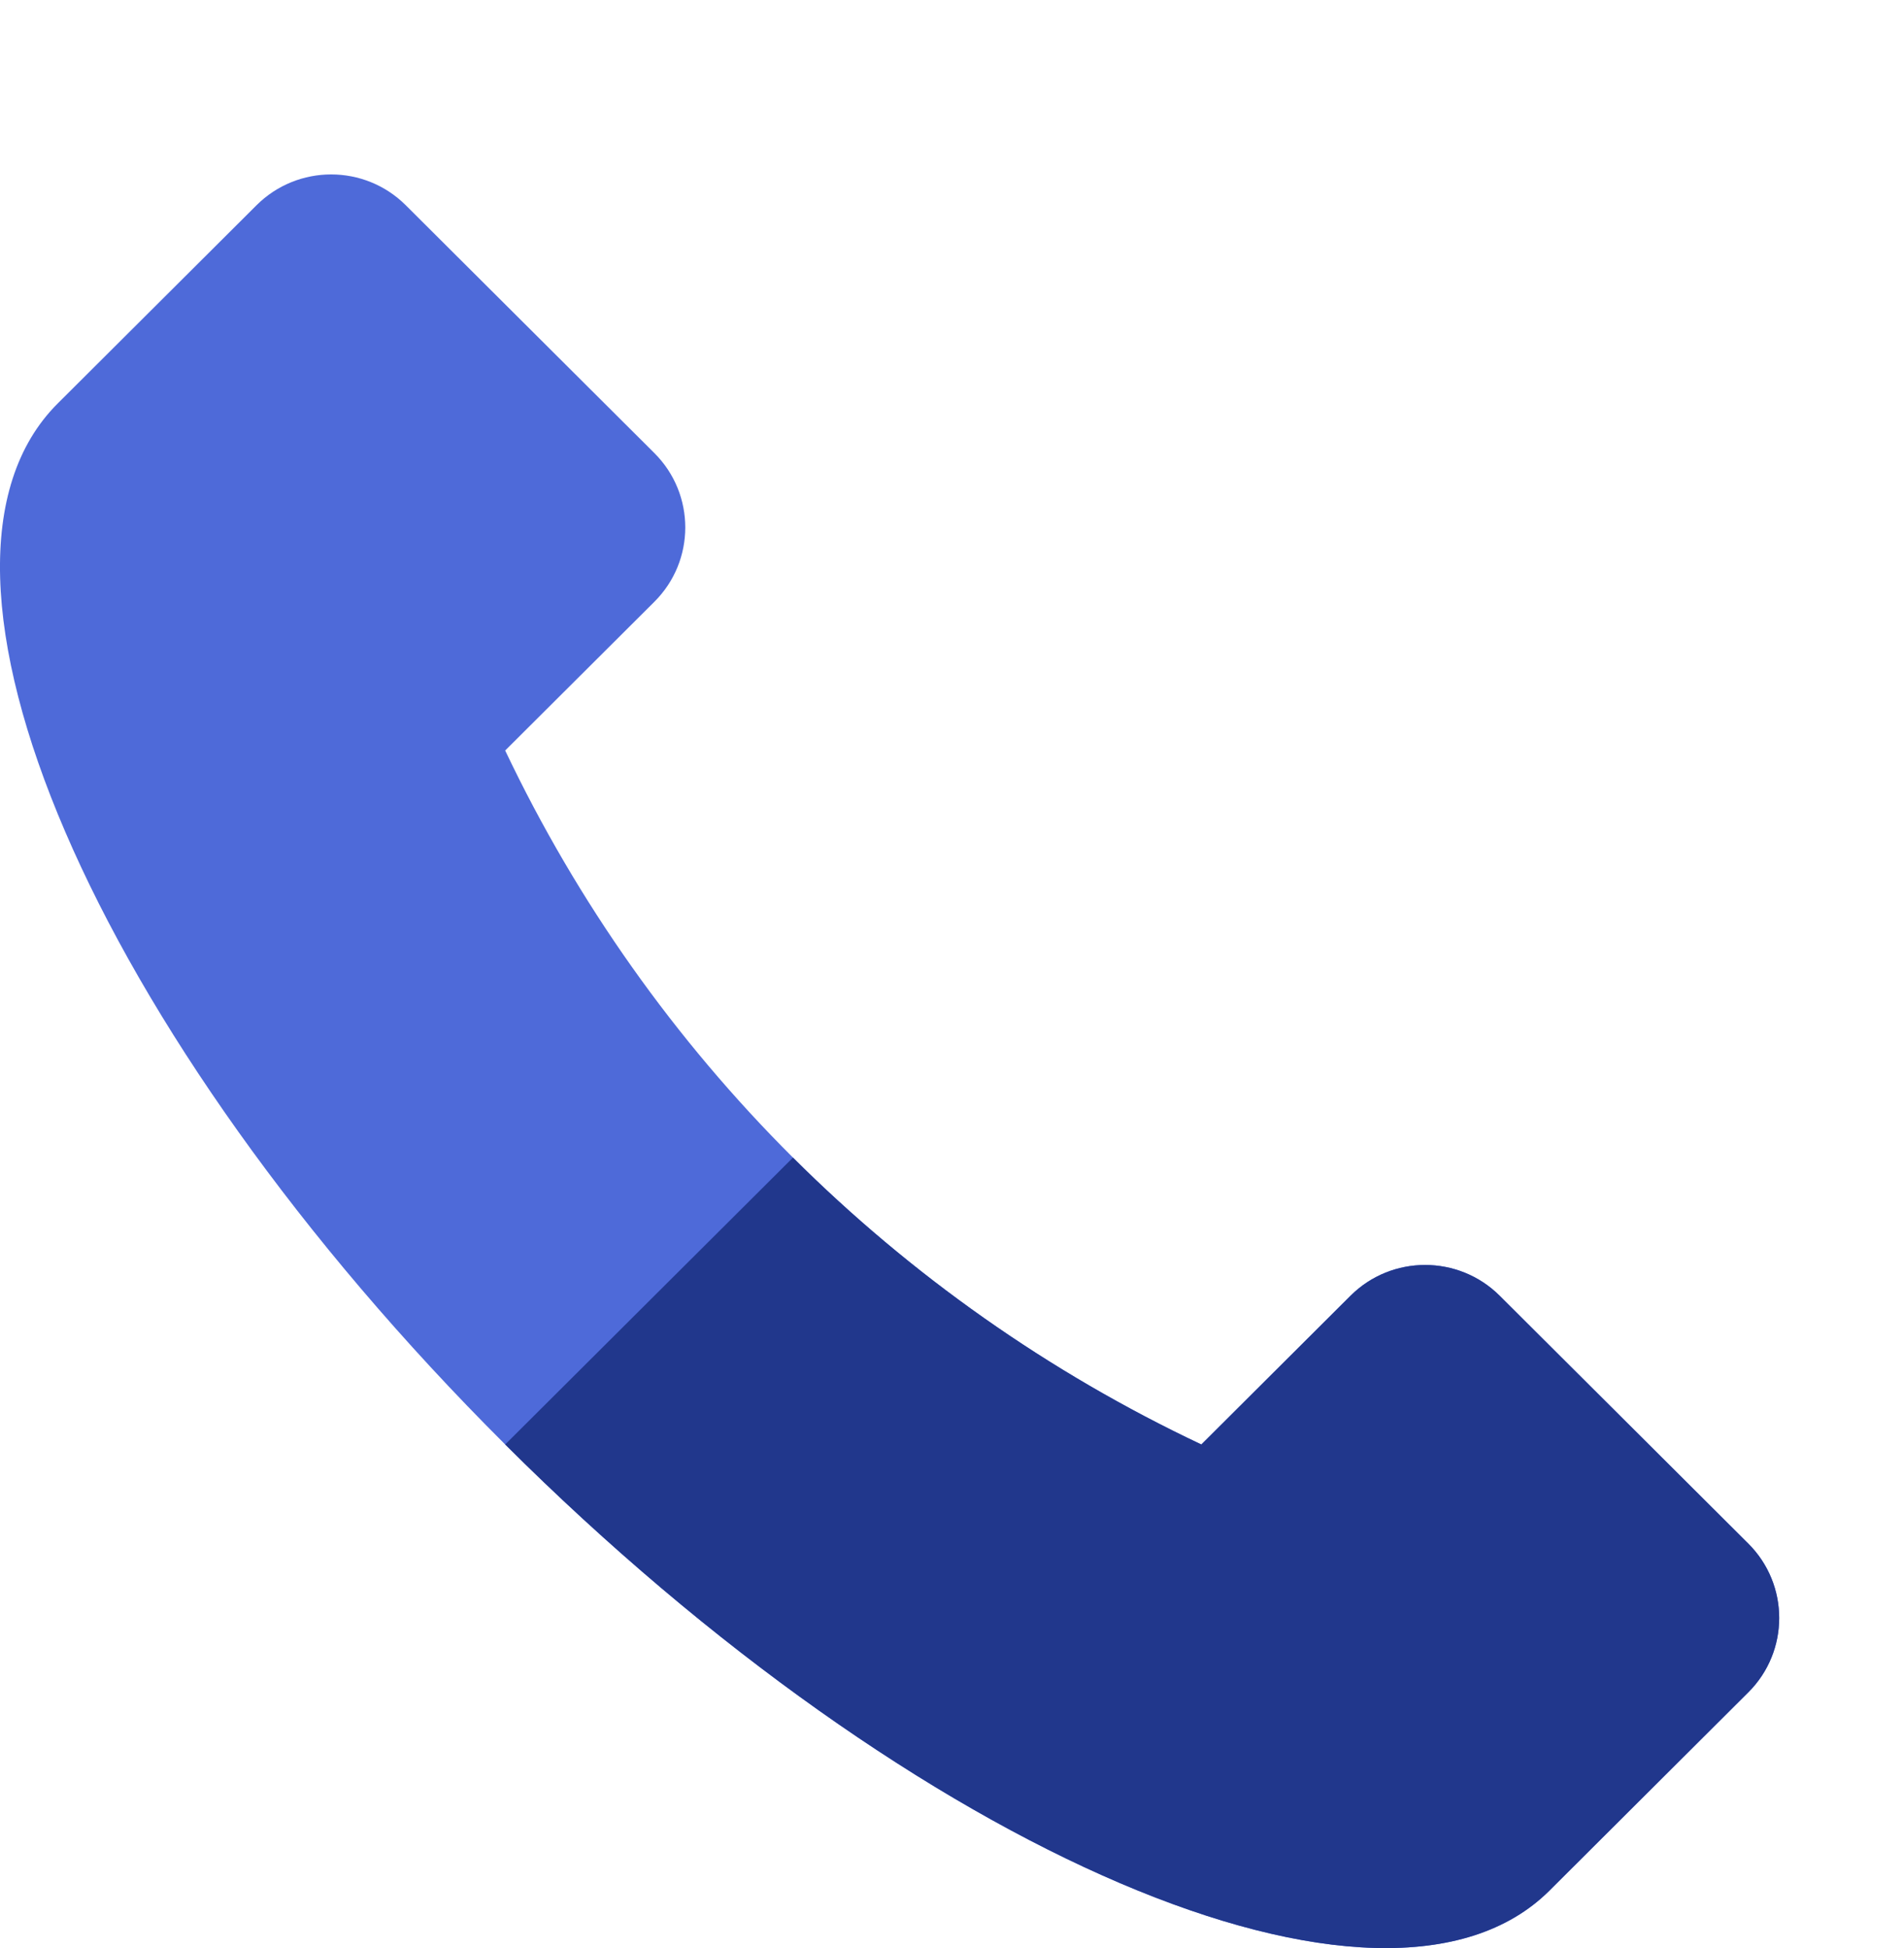 <svg width="43" height="44" viewBox="0 0 43 44" fill="none" xmlns="http://www.w3.org/2000/svg">
<path d="M11.409 32.625C20.712 41.9 31.271 46.411 34.992 42.701L39.484 38.223C40.414 37.295 40.414 35.792 39.484 34.864L33.869 29.266C32.939 28.339 31.43 28.339 30.5 29.266L27.131 32.625C20.232 29.367 14.677 23.829 11.409 16.951L14.778 13.592C15.709 12.665 15.709 11.161 14.778 10.233L9.163 4.635C8.233 3.708 6.725 3.708 5.794 4.635L1.302 9.114C-2.419 12.824 2.106 23.35 11.409 32.625Z" fill="#4E6AD9"/>
<path d="M39.484 34.864L33.869 29.266C32.939 28.339 31.43 28.339 30.5 29.266L27.131 32.625C23.681 30.996 20.568 28.797 17.908 26.146L11.409 32.625C20.712 41.9 31.271 46.411 34.992 42.702L39.484 38.223C40.414 37.296 40.414 35.792 39.484 34.864Z" fill="#21378C"/>
</svg>
